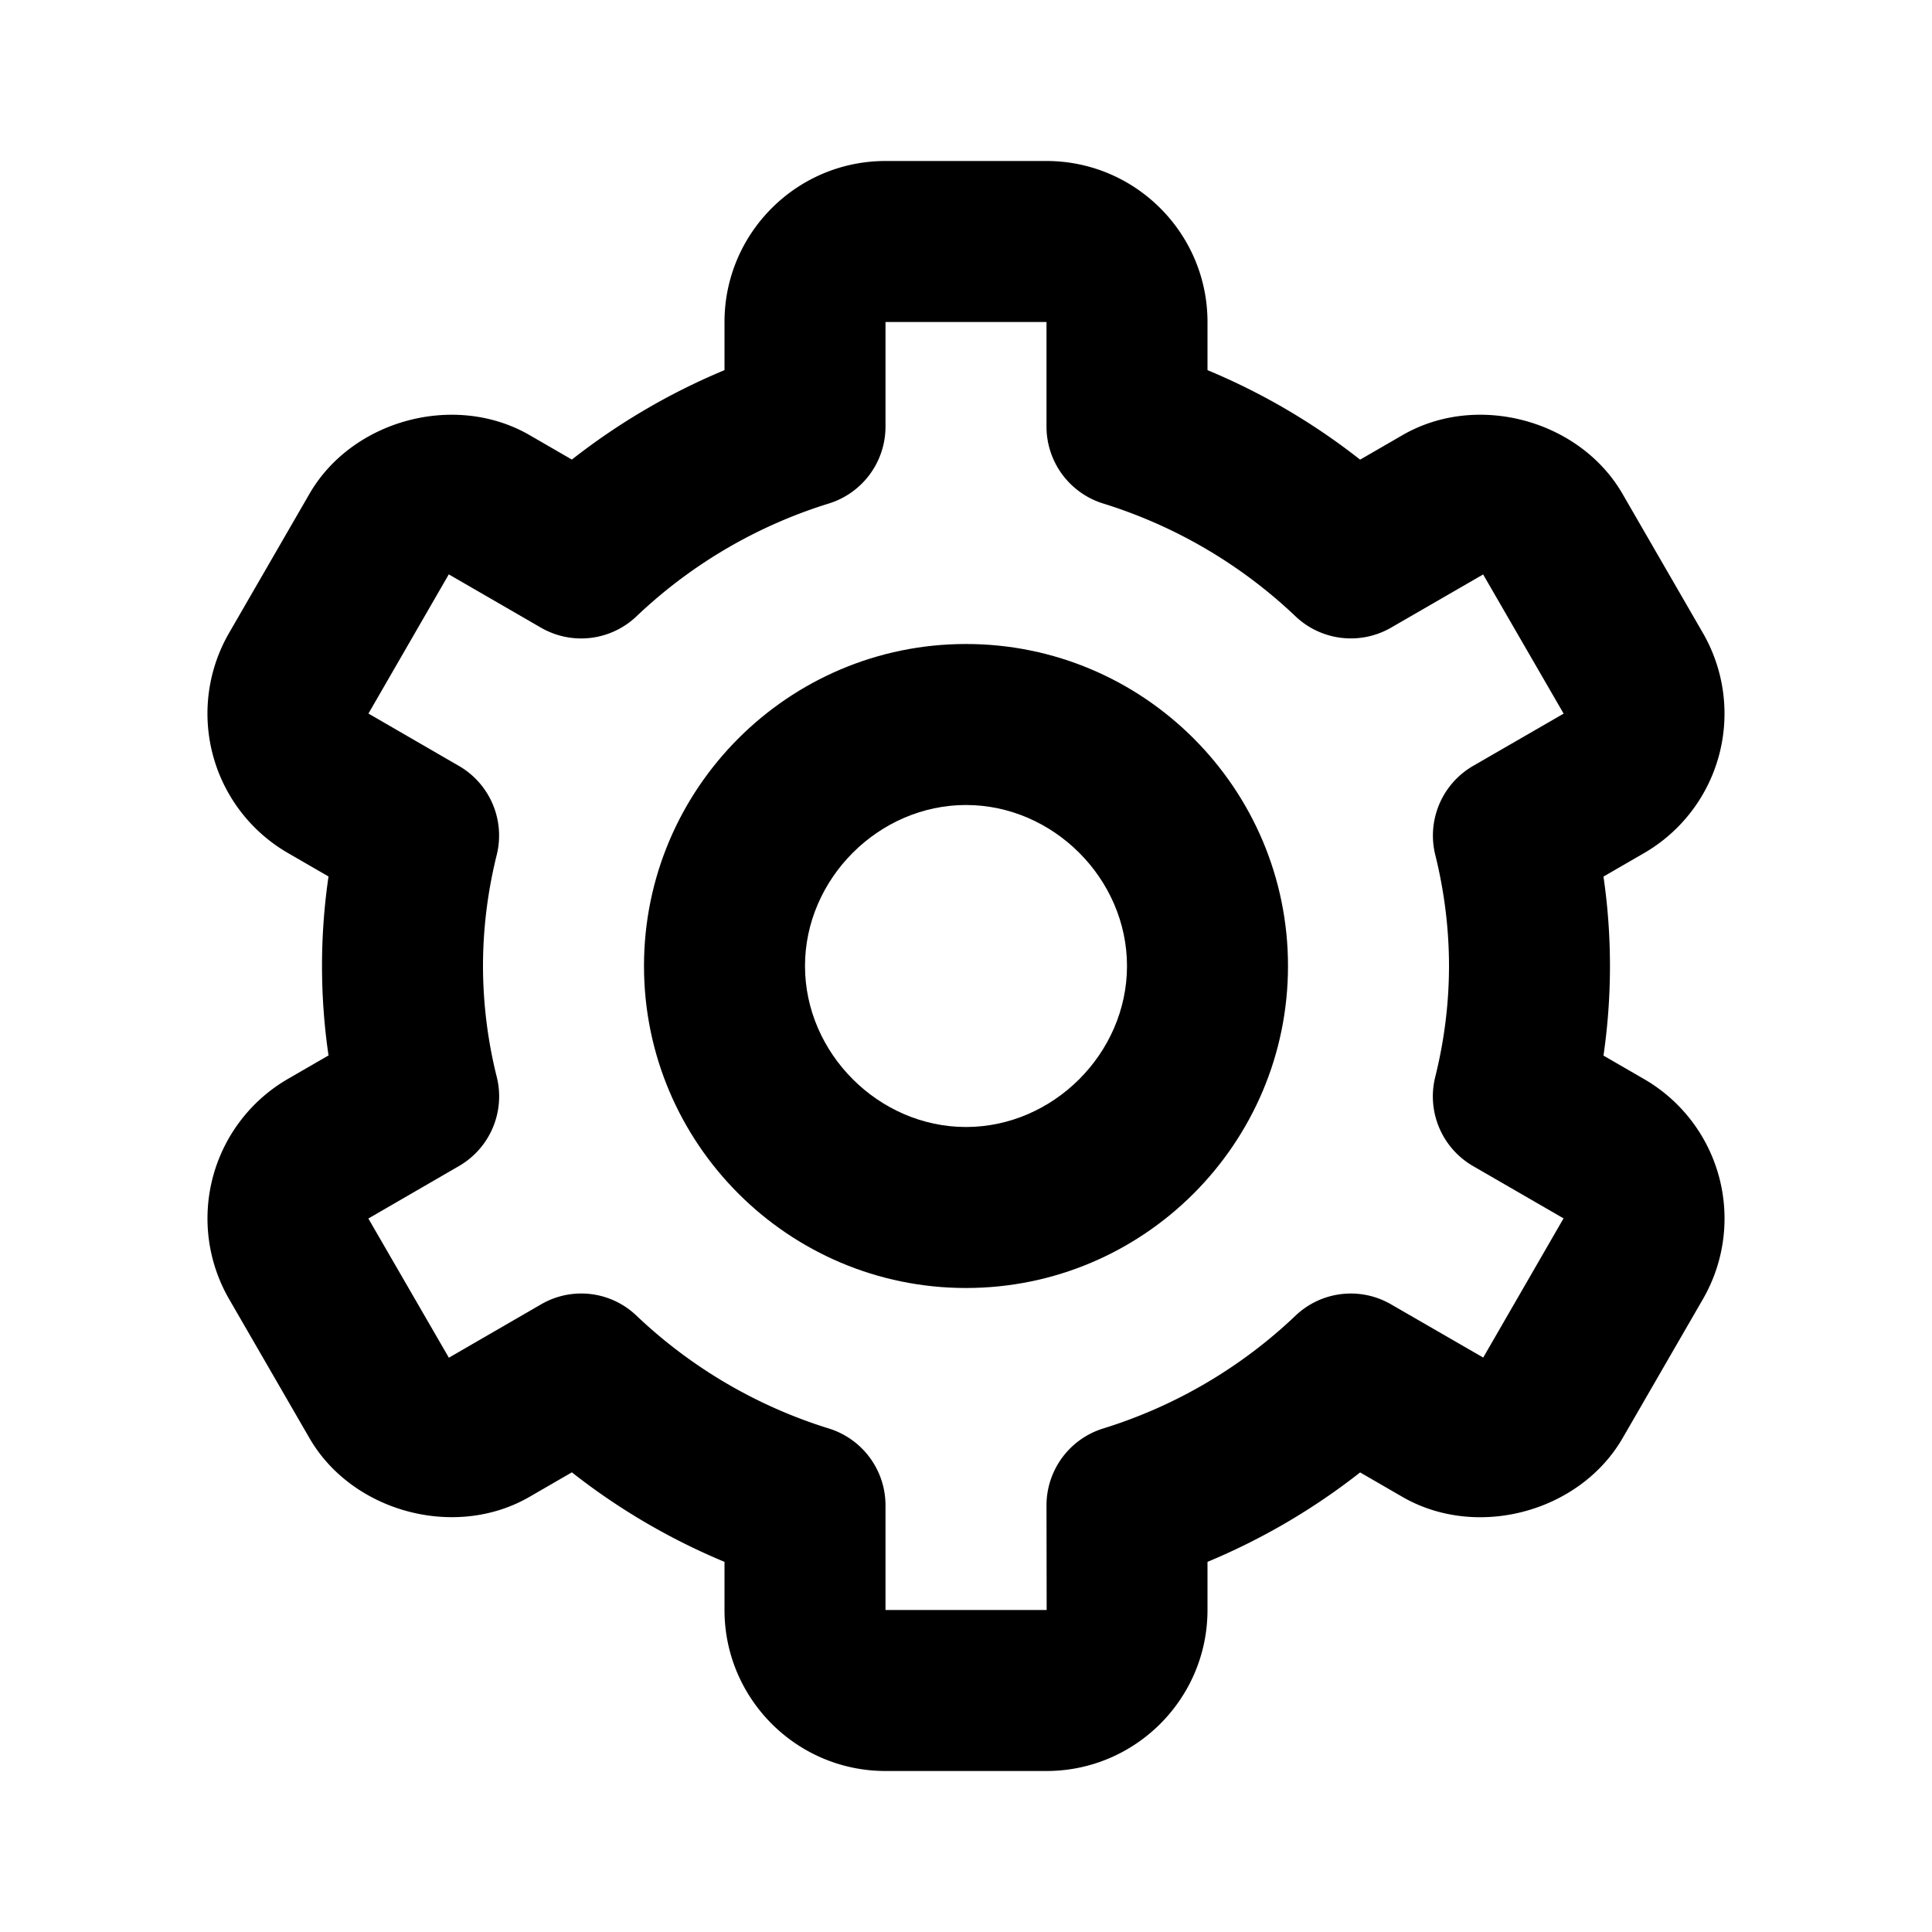 <svg xmlns="http://www.w3.org/2000/svg" viewBox="0 0 24 24"><path d="M12 16c2.206 0 4-1.794 4-4s-1.794-4-4-4-4 1.794-4 4 1.794 4 4 4zm0-6c1.084 0 2 .916 2 2s-.916 2-2 2-2-.916-2-2 .916-2 2-2z"/><path d="M2.845 16.136l1 1.73c.531.917 1.809 1.261 2.73.73l.529-.306A8.1 8.1 0 009 19.402V20c0 1.103.897 2 2 2h2c1.103 0 2-.897 2-2v-.598a8.132 8.132 0 001.896-1.111l.529.306c.923.53 2.198.188 2.731-.731l.999-1.729a2.001 2.001 0 00-.731-2.732l-.505-.292a7.718 7.718 0 000-2.224l.505-.292a2.002 2.002 0 00.731-2.732l-.999-1.729c-.531-.92-1.808-1.265-2.731-.732l-.529.306A8.1 8.1 0 0015 4.598V4c0-1.103-.897-2-2-2h-2c-1.103 0-2 .897-2 2v.598a8.132 8.132 0 00-1.896 1.111l-.529-.306c-.924-.531-2.2-.187-2.731.732l-.999 1.729a2.001 2.001 0 00.731 2.732l.505.292a7.683 7.683 0 000 2.223l-.505.292a2.003 2.003 0 00-.731 2.733zm3.326-2.758A5.703 5.703 0 016 12c0-.462.058-.926.17-1.378a.999.999 0 00-.47-1.108l-1.123-.65.998-1.729 1.145.662a.997.997 0 001.188-.142 6.071 6.071 0 012.384-1.399A1 1 0 0011 5.3V4h2v1.3a1 1 0 00.708.956 6.083 6.083 0 012.384 1.399.999.999 0 001.188.142l1.144-.661 1 1.729-1.124.649a1 1 0 00-.47 1.108c.112.452.17.916.17 1.378 0 .461-.058.925-.171 1.378a1 1 0 00.471 1.108l1.123.649-.998 1.729-1.145-.661a.996.996 0 00-1.188.142 6.071 6.071 0 01-2.384 1.399A1 1 0 0013 18.7l.002 1.3H11v-1.3a1 1 0 00-.708-.956 6.083 6.083 0 01-2.384-1.399.992.992 0 00-1.188-.141l-1.144.662-1-1.729 1.124-.651a1 1 0 00.471-1.108z"/></svg>